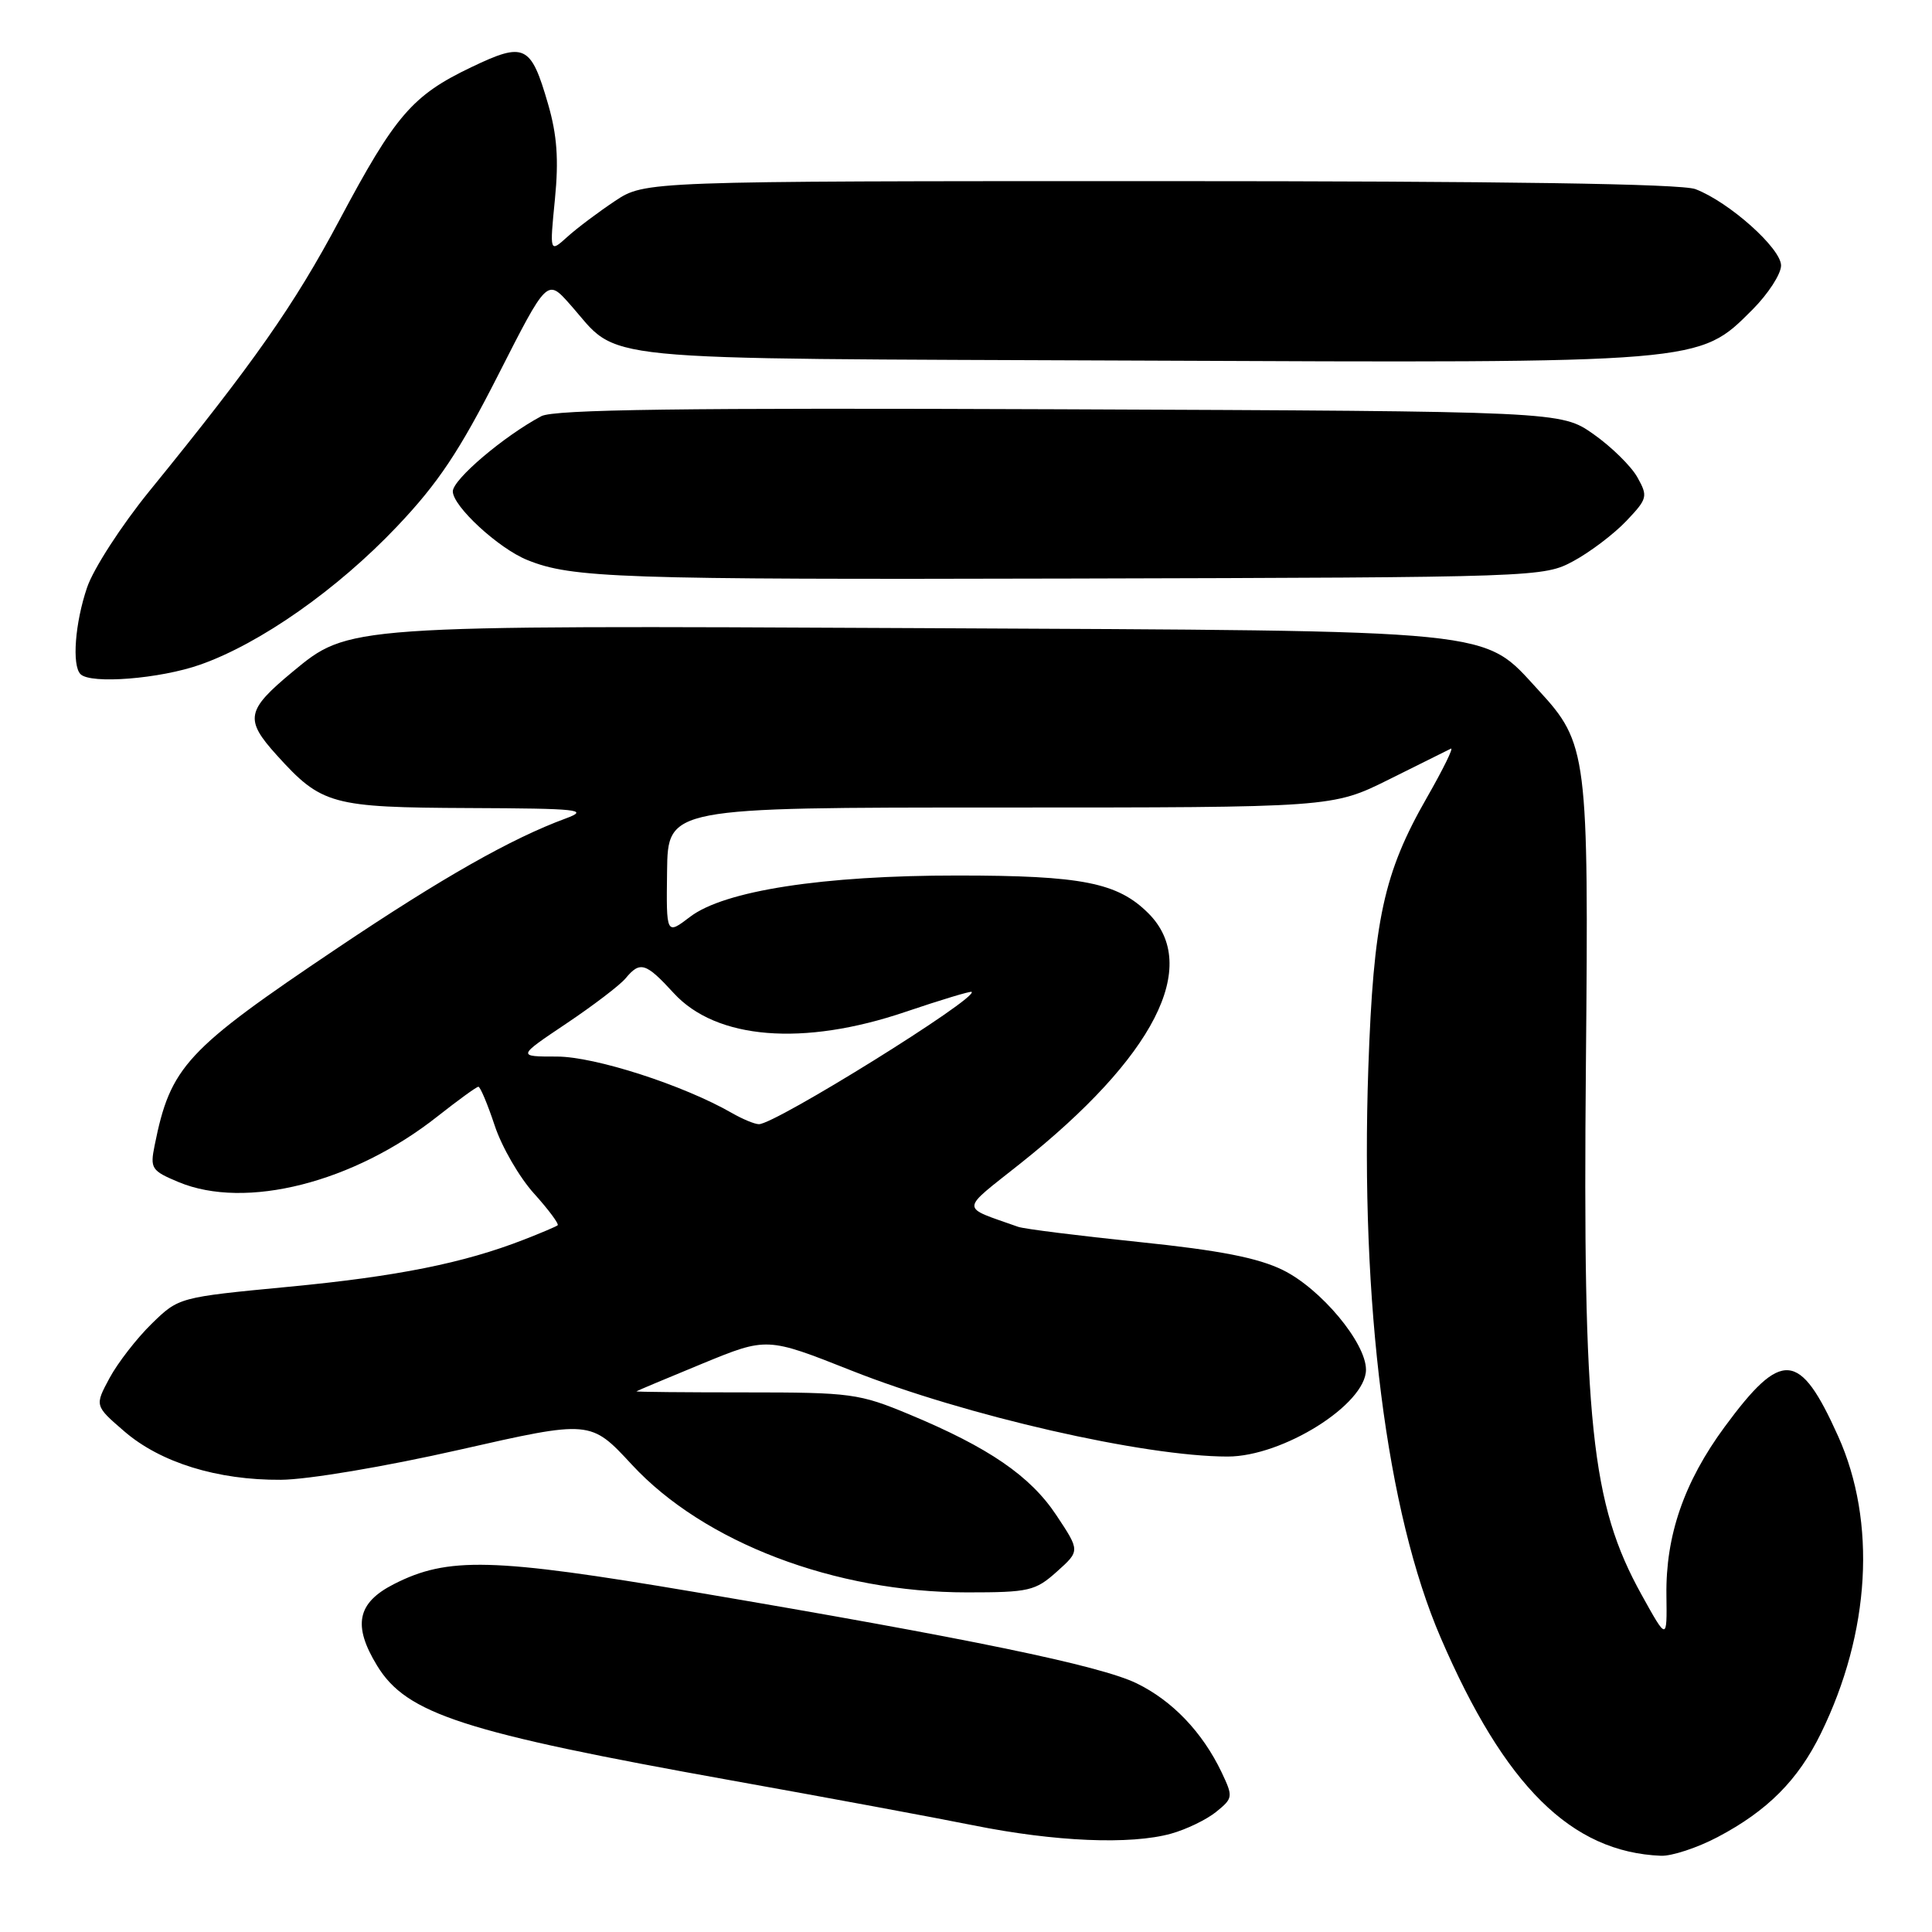 <?xml version="1.0" encoding="UTF-8" standalone="no"?>
<!DOCTYPE svg PUBLIC "-//W3C//DTD SVG 1.1//EN" "http://www.w3.org/Graphics/SVG/1.1/DTD/svg11.dtd" >
<svg xmlns="http://www.w3.org/2000/svg" xmlns:xlink="http://www.w3.org/1999/xlink" version="1.1" viewBox="0 0 256 256">
 <g >
 <path fill="currentColor"
d=" M 227.60 243.42 C 234.20 239.94 238.25 235.88 241.28 229.68 C 247.83 216.30 248.68 201.68 243.56 190.30 C 238.46 178.96 236.11 178.77 228.53 189.06 C 223.15 196.37 220.70 203.47 220.81 211.38 C 220.89 217.40 220.89 217.40 217.51 211.30 C 210.83 199.24 209.71 188.62 210.14 141.03 C 210.52 99.88 210.34 98.49 203.88 91.48 C 196.32 83.28 199.56 83.61 121.68 83.23 C 45.72 82.86 46.25 82.83 38.74 89.04 C 32.62 94.12 32.39 95.32 36.65 100.04 C 42.62 106.64 43.89 106.99 62.20 107.07 C 76.73 107.13 78.12 107.28 74.99 108.44 C 67.76 111.10 58.61 116.29 44.76 125.59 C 24.60 139.13 22.59 141.30 20.49 151.77 C 19.87 154.83 20.07 155.13 23.66 156.63 C 32.54 160.34 46.86 156.71 57.98 147.92 C 60.71 145.77 63.14 144.00 63.39 144.00 C 63.64 144.00 64.61 146.31 65.55 149.14 C 66.48 151.96 68.83 156.02 70.77 158.16 C 72.70 160.30 74.10 162.19 73.89 162.36 C 73.68 162.53 71.65 163.39 69.39 164.27 C 61.43 167.37 52.60 169.14 38.21 170.51 C 23.69 171.90 23.69 171.90 20.09 175.41 C 18.12 177.34 15.61 180.57 14.52 182.59 C 12.54 186.27 12.54 186.27 16.47 189.66 C 21.26 193.80 28.82 196.14 37.22 196.08 C 40.77 196.06 51.05 194.33 60.88 192.10 C 78.25 188.16 78.25 188.16 83.73 194.08 C 93.28 204.39 110.63 211.00 128.14 211.00 C 136.36 211.00 137.18 210.81 140.04 208.25 C 143.11 205.50 143.11 205.50 139.99 200.80 C 136.54 195.58 131.02 191.80 120.50 187.42 C 113.85 184.65 112.77 184.50 98.83 184.50 C 90.77 184.50 84.24 184.44 84.33 184.36 C 84.42 184.28 88.35 182.63 93.06 180.69 C 101.62 177.17 101.62 177.17 112.83 181.61 C 127.92 187.59 151.61 193.00 162.67 193.00 C 169.97 193.00 181.00 186.08 181.00 181.49 C 181.00 177.92 175.03 170.77 169.99 168.29 C 166.69 166.67 161.65 165.68 150.91 164.57 C 142.89 163.74 135.69 162.84 134.91 162.56 C 127.14 159.80 127.12 160.60 135.19 154.18 C 152.95 140.07 159.14 127.99 152.17 121.02 C 148.10 116.95 143.37 116.01 126.88 116.01 C 109.05 116.00 95.97 118.02 91.43 121.49 C 88.28 123.89 88.28 123.89 88.39 115.44 C 88.50 107.00 88.50 107.00 132.53 107.00 C 176.56 107.00 176.56 107.00 184.03 103.29 C 188.14 101.24 191.84 99.41 192.25 99.20 C 192.66 99.00 191.23 101.91 189.08 105.67 C 183.34 115.68 181.99 121.91 181.31 141.51 C 180.23 172.81 183.73 200.39 190.90 217.01 C 199.38 236.69 208.21 245.42 220.10 245.90 C 221.53 245.95 224.91 244.84 227.60 243.42 Z  M 155.17 242.97 C 157.19 242.41 159.88 241.11 161.15 240.08 C 163.39 238.26 163.41 238.09 161.86 234.82 C 159.32 229.51 155.33 225.34 150.59 223.04 C 145.71 220.68 128.38 217.10 92.00 210.94 C 65.23 206.41 59.33 206.26 52.18 209.91 C 47.32 212.39 46.71 215.37 49.97 220.71 C 53.87 227.11 61.37 229.54 97.00 235.93 C 109.38 238.15 123.78 240.82 129.00 241.87 C 139.80 244.04 149.80 244.46 155.17 242.97 Z  M 26.53 88.07 C 34.47 85.28 44.70 78.10 52.60 69.77 C 58.05 64.03 60.87 59.80 66.00 49.71 C 72.50 36.92 72.50 36.92 75.50 40.30 C 82.38 48.04 76.59 47.47 150.83 47.78 C 225.87 48.11 225.06 48.17 232.21 41.03 C 234.29 38.94 236.00 36.31 236.00 35.18 C 236.00 32.91 229.10 26.75 224.65 25.06 C 222.79 24.35 199.21 24.00 153.67 24.00 C 85.46 24.00 85.46 24.00 81.48 26.64 C 79.29 28.10 76.45 30.23 75.17 31.39 C 72.83 33.50 72.83 33.50 73.53 26.40 C 74.05 21.13 73.81 17.87 72.62 13.78 C 70.34 5.91 69.52 5.52 62.44 8.91 C 54.64 12.64 52.38 15.26 44.99 29.14 C 38.97 40.45 33.65 48.04 19.79 65.08 C 16.10 69.62 12.38 75.36 11.54 77.84 C 9.94 82.53 9.51 88.18 10.67 89.33 C 12.01 90.68 21.20 89.95 26.53 88.07 Z  M 208.50 74.34 C 210.70 73.15 213.84 70.77 215.48 69.05 C 218.31 66.07 218.38 65.78 216.96 63.24 C 216.14 61.77 213.52 59.20 211.15 57.53 C 206.83 54.50 206.83 54.50 140.39 54.23 C 90.52 54.03 73.39 54.25 71.72 55.15 C 66.72 57.82 60.00 63.54 60.00 65.11 C 60.00 67.08 66.05 72.66 69.86 74.20 C 75.77 76.60 82.00 76.81 142.00 76.66 C 203.98 76.50 204.53 76.48 208.50 74.34 Z  M 97.00 147.49 C 90.57 143.79 78.83 140.00 73.79 140.00 C 68.52 140.00 68.52 140.00 75.02 135.64 C 78.60 133.24 82.14 130.54 82.89 129.64 C 84.81 127.32 85.56 127.54 89.27 131.59 C 94.90 137.74 106.43 138.68 120.00 134.07 C 124.67 132.49 128.61 131.30 128.75 131.43 C 129.62 132.25 102.63 149.03 100.55 148.96 C 99.97 148.95 98.38 148.28 97.00 147.49 Z "/>
</g>
</svg>